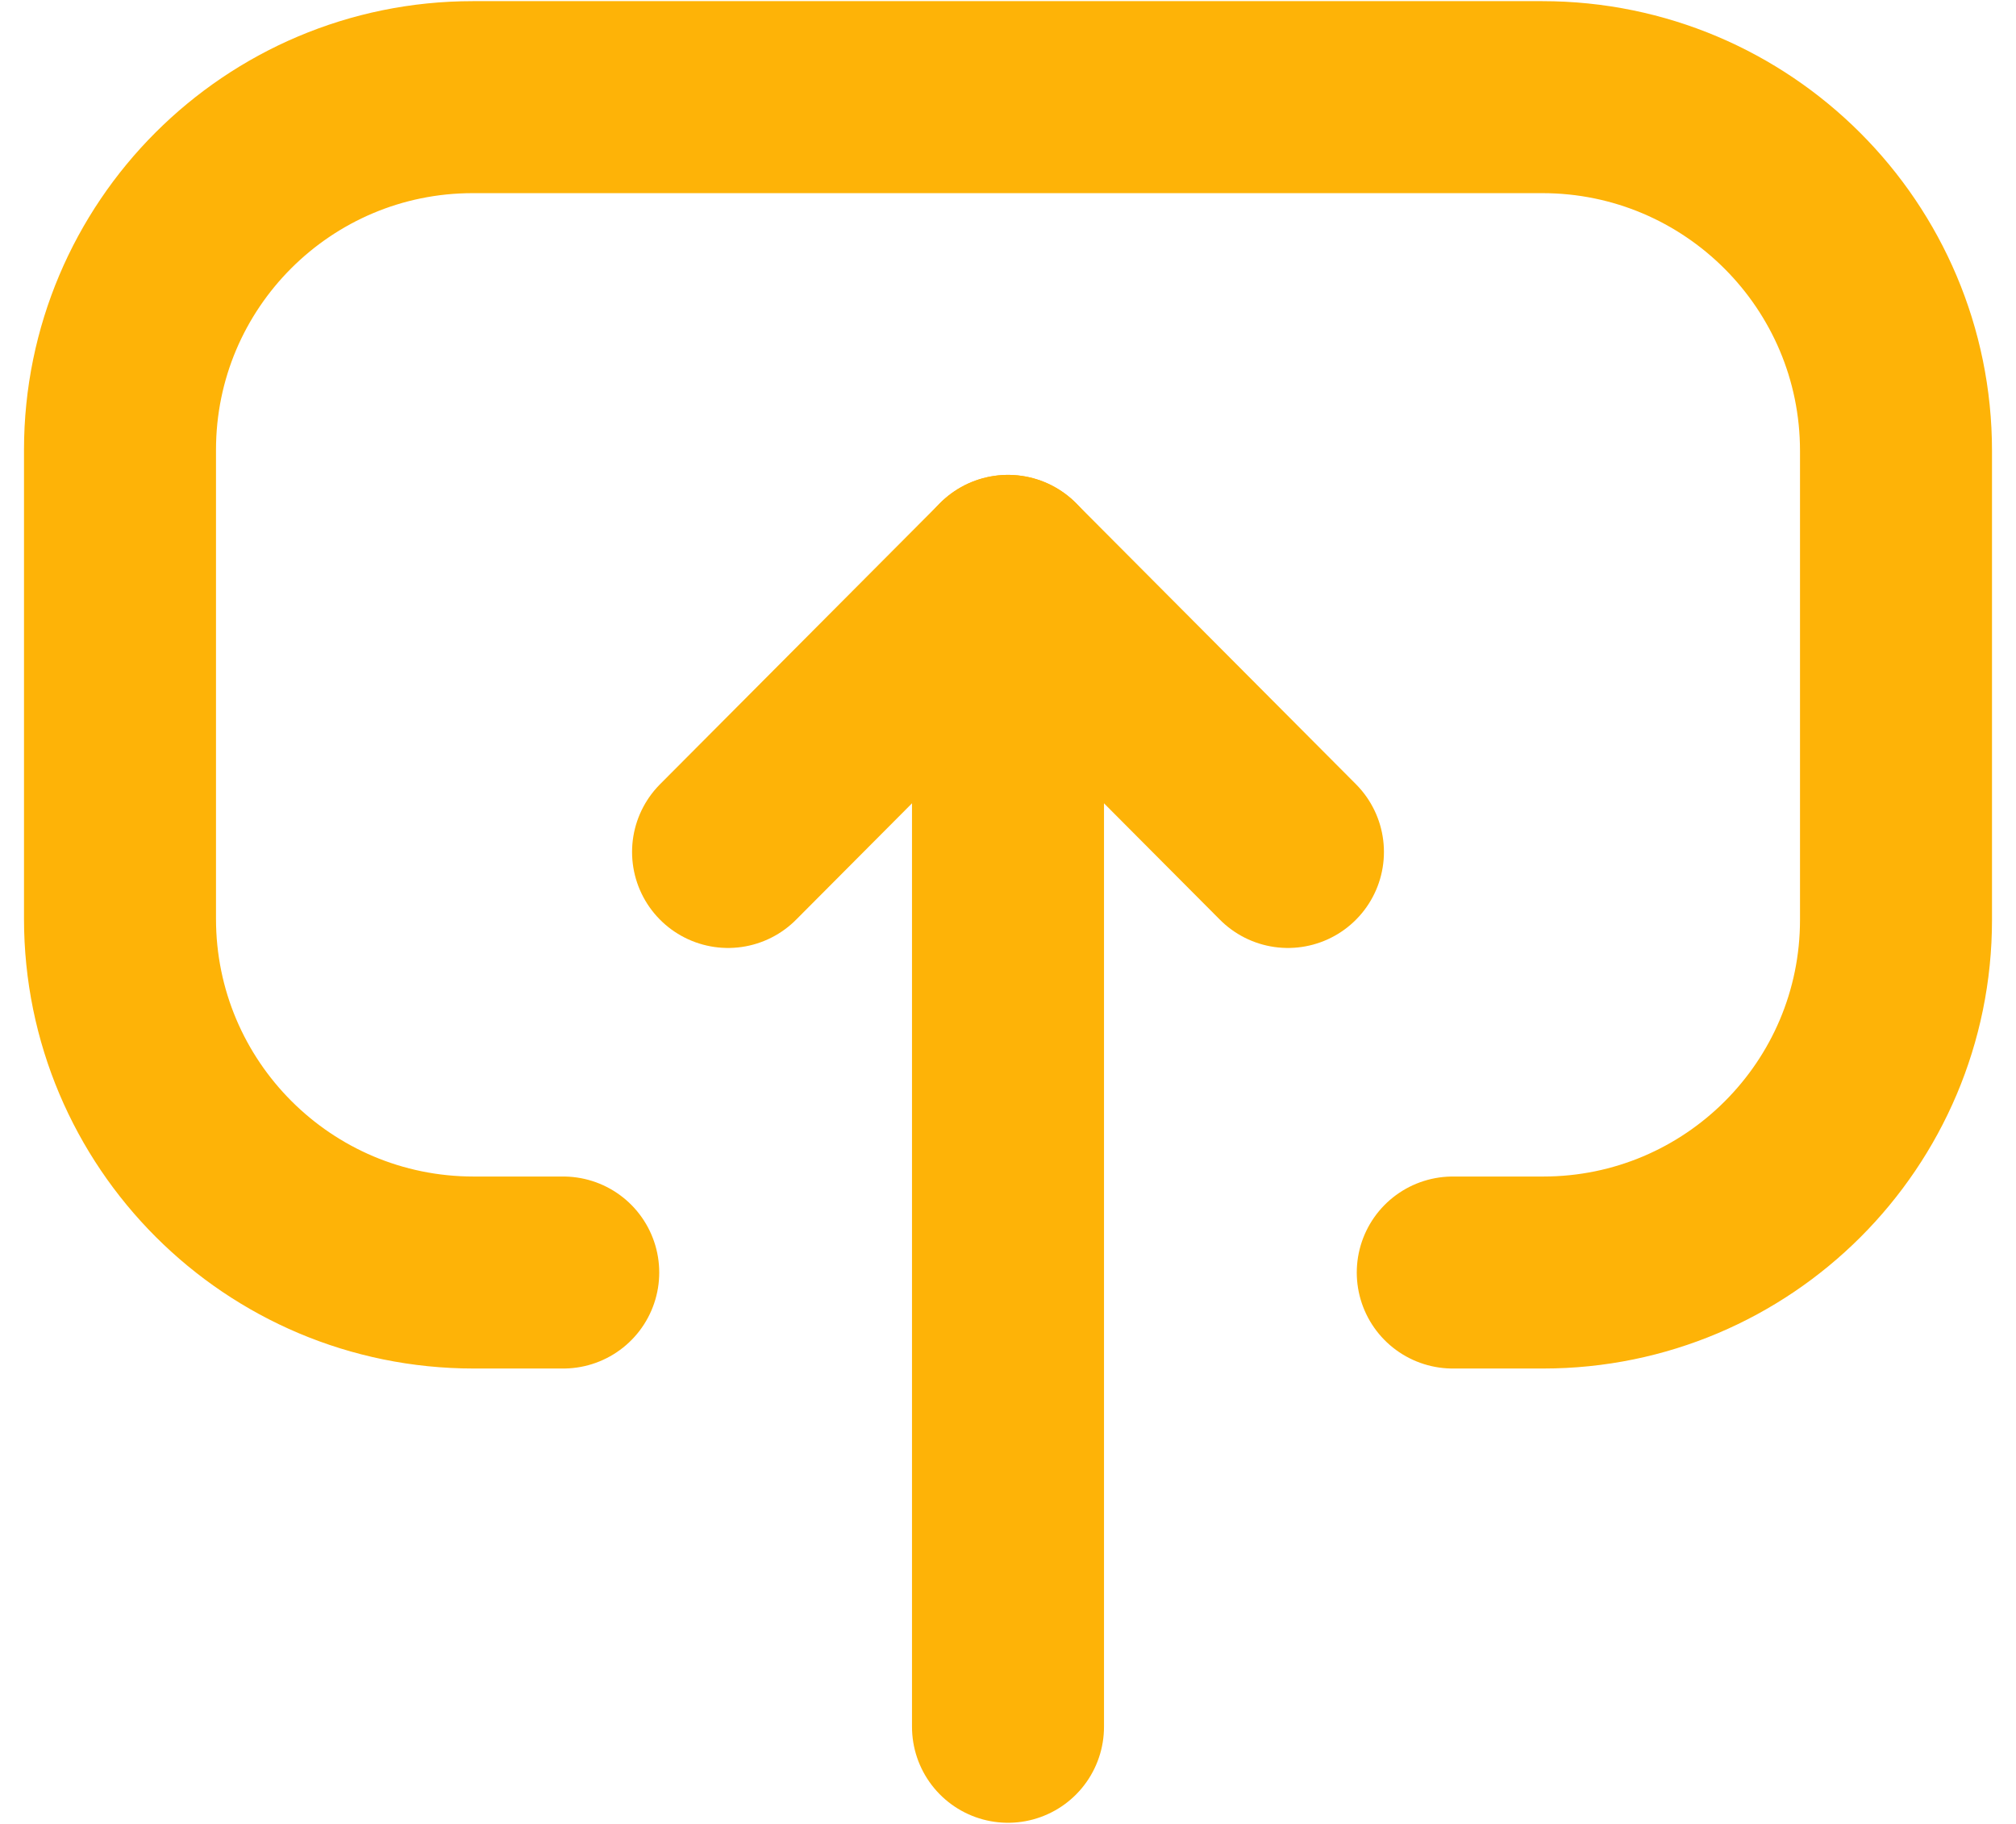 <svg width="21" height="19" viewBox="0 0 21 19" fill="none" xmlns="http://www.w3.org/2000/svg">
<path d="M10.5 5.947L10.5 17.988" stroke="#FEB307" stroke-width="2" stroke-linecap="round" stroke-linejoin="round"/>
<path d="M7.584 8.875L10.5 5.947L13.416 8.875" stroke="#FEB307" stroke-width="2" stroke-linecap="round" stroke-linejoin="round"/>
<path d="M5.867 13.256L4.934 13.256C2.899 13.256 1.25 11.607 1.25 9.571L1.25 4.687C1.25 2.657 2.895 1.012 4.925 1.012L16.065 1.012C18.1 1.012 19.75 2.662 19.75 4.697L19.75 9.582C19.75 11.611 18.104 13.256 16.075 13.256L15.133 13.256"
 stroke="#FEB307" stroke-width="2" stroke-linecap="round" stroke-linejoin="round"/>
</svg>
